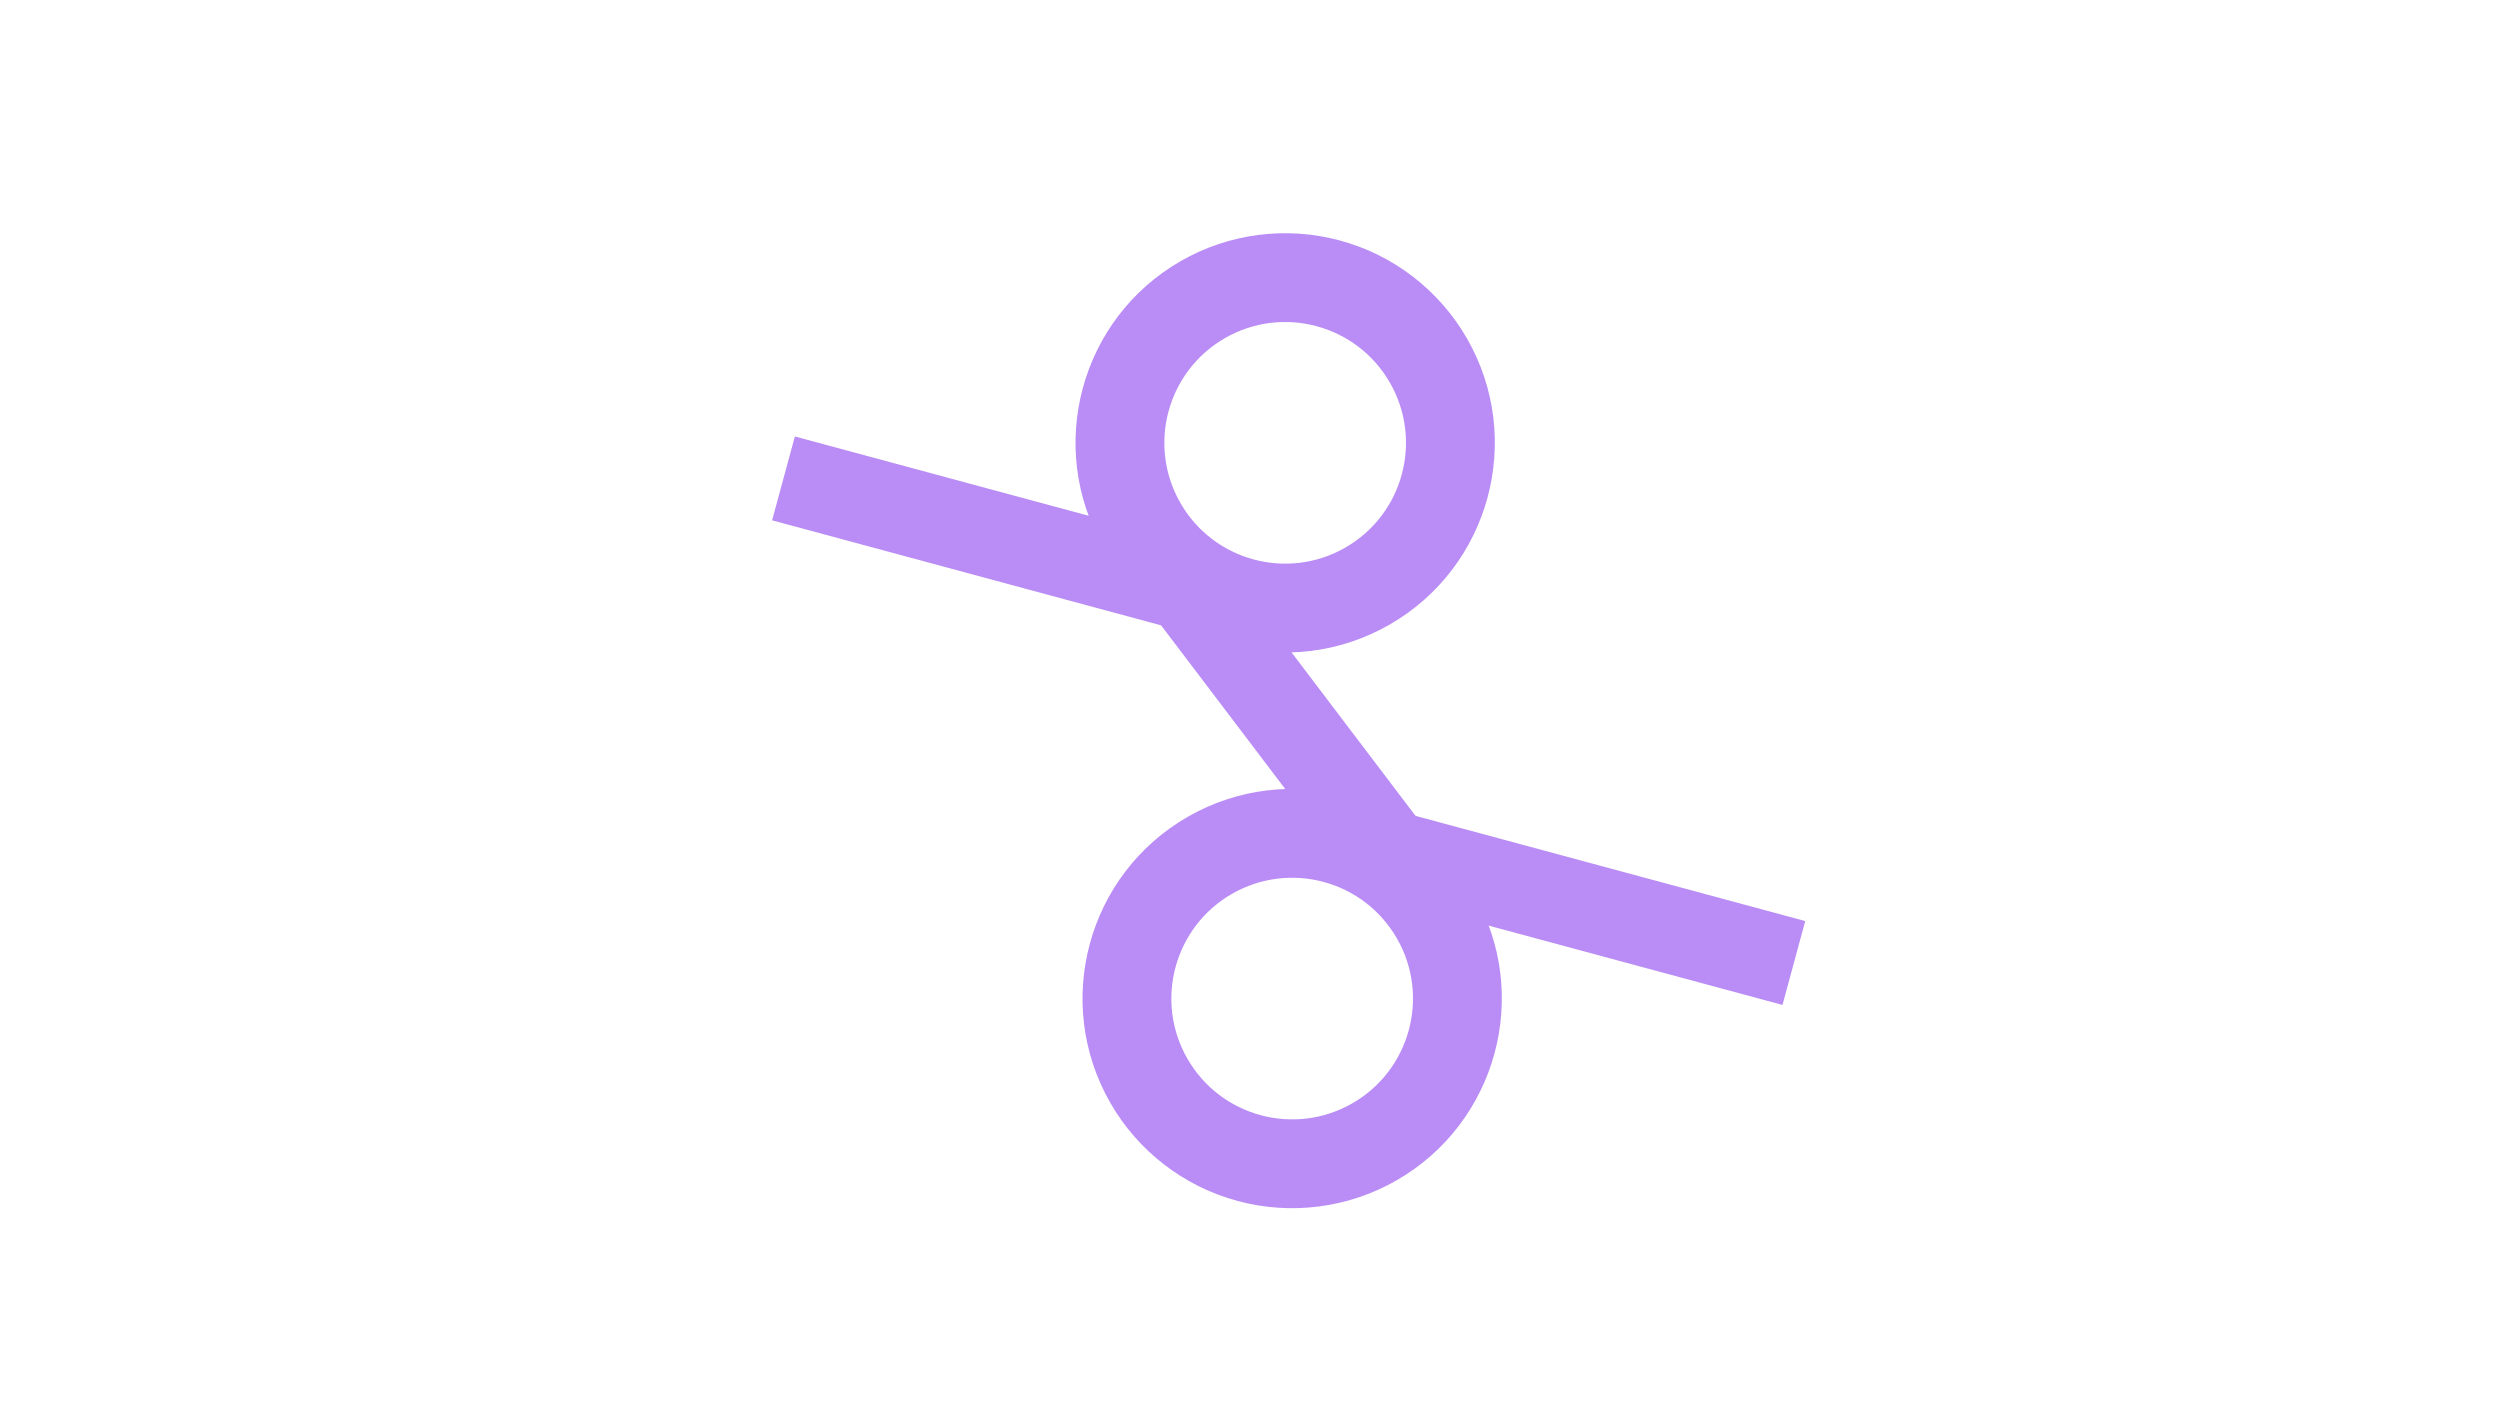 <svg version="1.1" viewBox="0.0 0.0 960.0 540.0" fill="none" stroke="none" stroke-linecap="square" stroke-miterlimit="10" xmlns:xlink="http://www.w3.org/1999/xlink" xmlns="http://www.w3.org/2000/svg"><clipPath id="p.0"><path d="m0 0l960.0 0l0 540.0l-960.0 0l0 -540.0z" clip-rule="nonzero"/></clipPath><g clip-path="url(#p.0)"><path fill="#000000" fill-opacity="0.0" d="m0 0l960.0 0l0 540.0l-960.0 0z" fill-rule="evenodd"/><path fill="#b98cf6" d="m305.234 167.605l178.434 48.17l-8.746 32.202l-178.434 -48.17z" fill-rule="evenodd"/><path fill="#b98cf6" d="m423.703 210.135l0 0c-22.139 -38.551 -8.834 -87.75 29.717 -109.889l0 0c18.513 -10.632 40.491 -13.473 61.099 -7.9c20.608 5.573 38.159 19.104 48.79 37.617l0 0c22.139 38.551 8.834 87.75 -29.717 109.889l0 0c-38.551 22.139 -87.75 8.834 -109.889 -29.717zm29.576 -16.985l0 0c12.759 22.217 41.112 29.885 63.329 17.126c22.217 -12.759 29.885 -41.112 17.126 -63.329c-12.759 -22.217 -41.112 -29.885 -63.329 -17.126l0 0c-22.217 12.759 -29.885 41.112 -17.126 63.329z" fill-rule="evenodd"/><path fill="#b98cf6" d="m684.467 385.896l-178.434 -48.17l8.746 -32.202l178.433 48.17z" fill-rule="evenodd"/><path fill="#b98cf6" d="m565.998 343.367l0 0c22.139 38.551 8.834 87.75 -29.717 109.889l0 0c-18.513 10.632 -40.491 13.473 -61.099 7.9c-20.608 -5.573 -38.159 -19.104 -48.79 -37.617l0 0c-22.139 -38.551 -8.834 -87.75 29.717 -109.889l0 0c38.551 -22.139 87.75 -8.834 109.889 29.717zm-29.576 16.985l0 0c-12.759 -22.217 -41.112 -29.885 -63.329 -17.126c-22.217 12.759 -29.885 41.112 -17.126 63.329c12.759 22.217 41.112 29.885 63.329 17.126l0 0c22.217 -12.759 29.885 -41.112 17.126 -63.329z" fill-rule="evenodd"/><path fill="#b98cf6" d="m538.006 361.628l-111.711 -147.292l26.835 -20.275l111.711 147.292z" fill-rule="evenodd"/></g></svg>